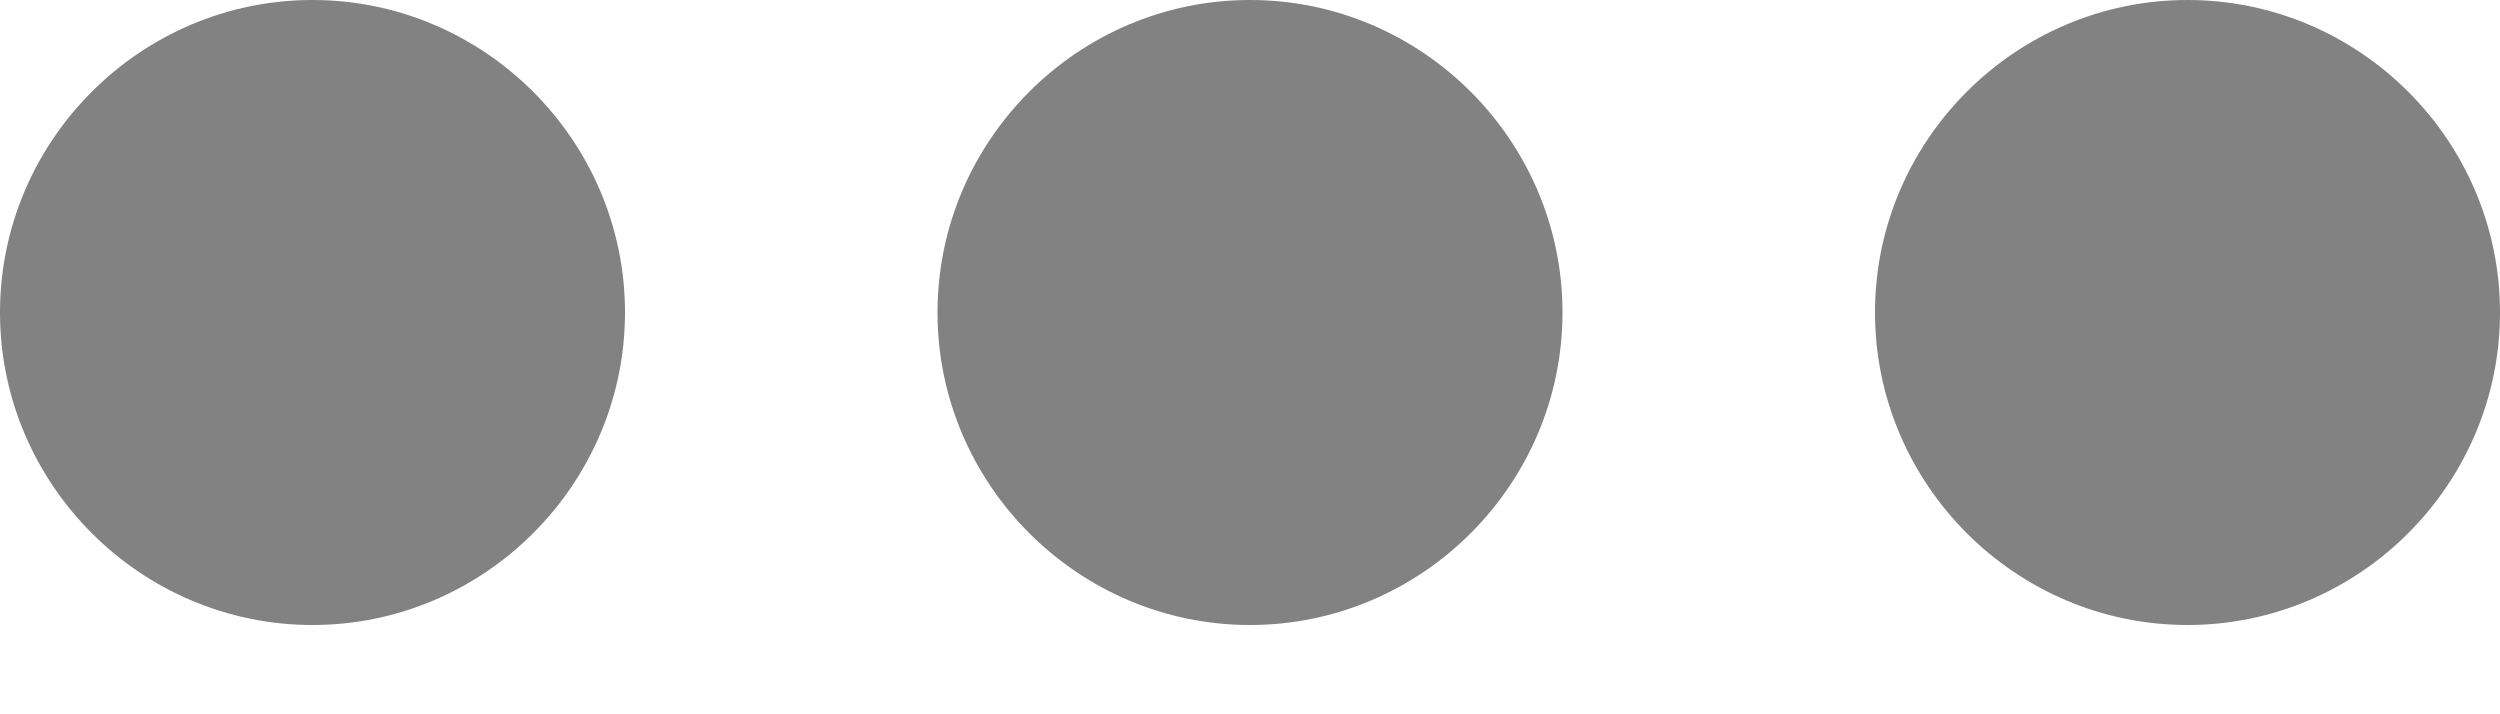 <svg width="14" height="4" viewBox="0 0 14 4" fill="none" xmlns="http://www.w3.org/2000/svg">
<path fill-rule="evenodd" clip-rule="evenodd" d="M10.5 1.75C10.5 2.712 11.287 3.5 12.25 3.5C13.213 3.5 14 2.712 14 1.75C14 0.787 13.213 -3.44227e-08 12.25 -7.64949e-08C11.287 -1.18567e-07 10.5 0.787 10.5 1.75ZM8.75 1.75C8.75 0.787 7.963 -2.63907e-07 7 -3.0598e-07C6.037 -3.48052e-07 5.25 0.787 5.25 1.75C5.25 2.712 6.037 3.5 7 3.5C7.963 3.5 8.75 2.712 8.75 1.75ZM1.75 -5.35465e-07C2.712 -4.93392e-07 3.5 0.787 3.5 1.75C3.5 2.712 2.712 3.5 1.75 3.5C0.787 3.5 -1.18567e-07 2.712 -7.64949e-08 1.75C-3.44227e-08 0.787 0.787 -5.77537e-07 1.75 -5.35465e-07Z" fill="#828282"/>
</svg>
